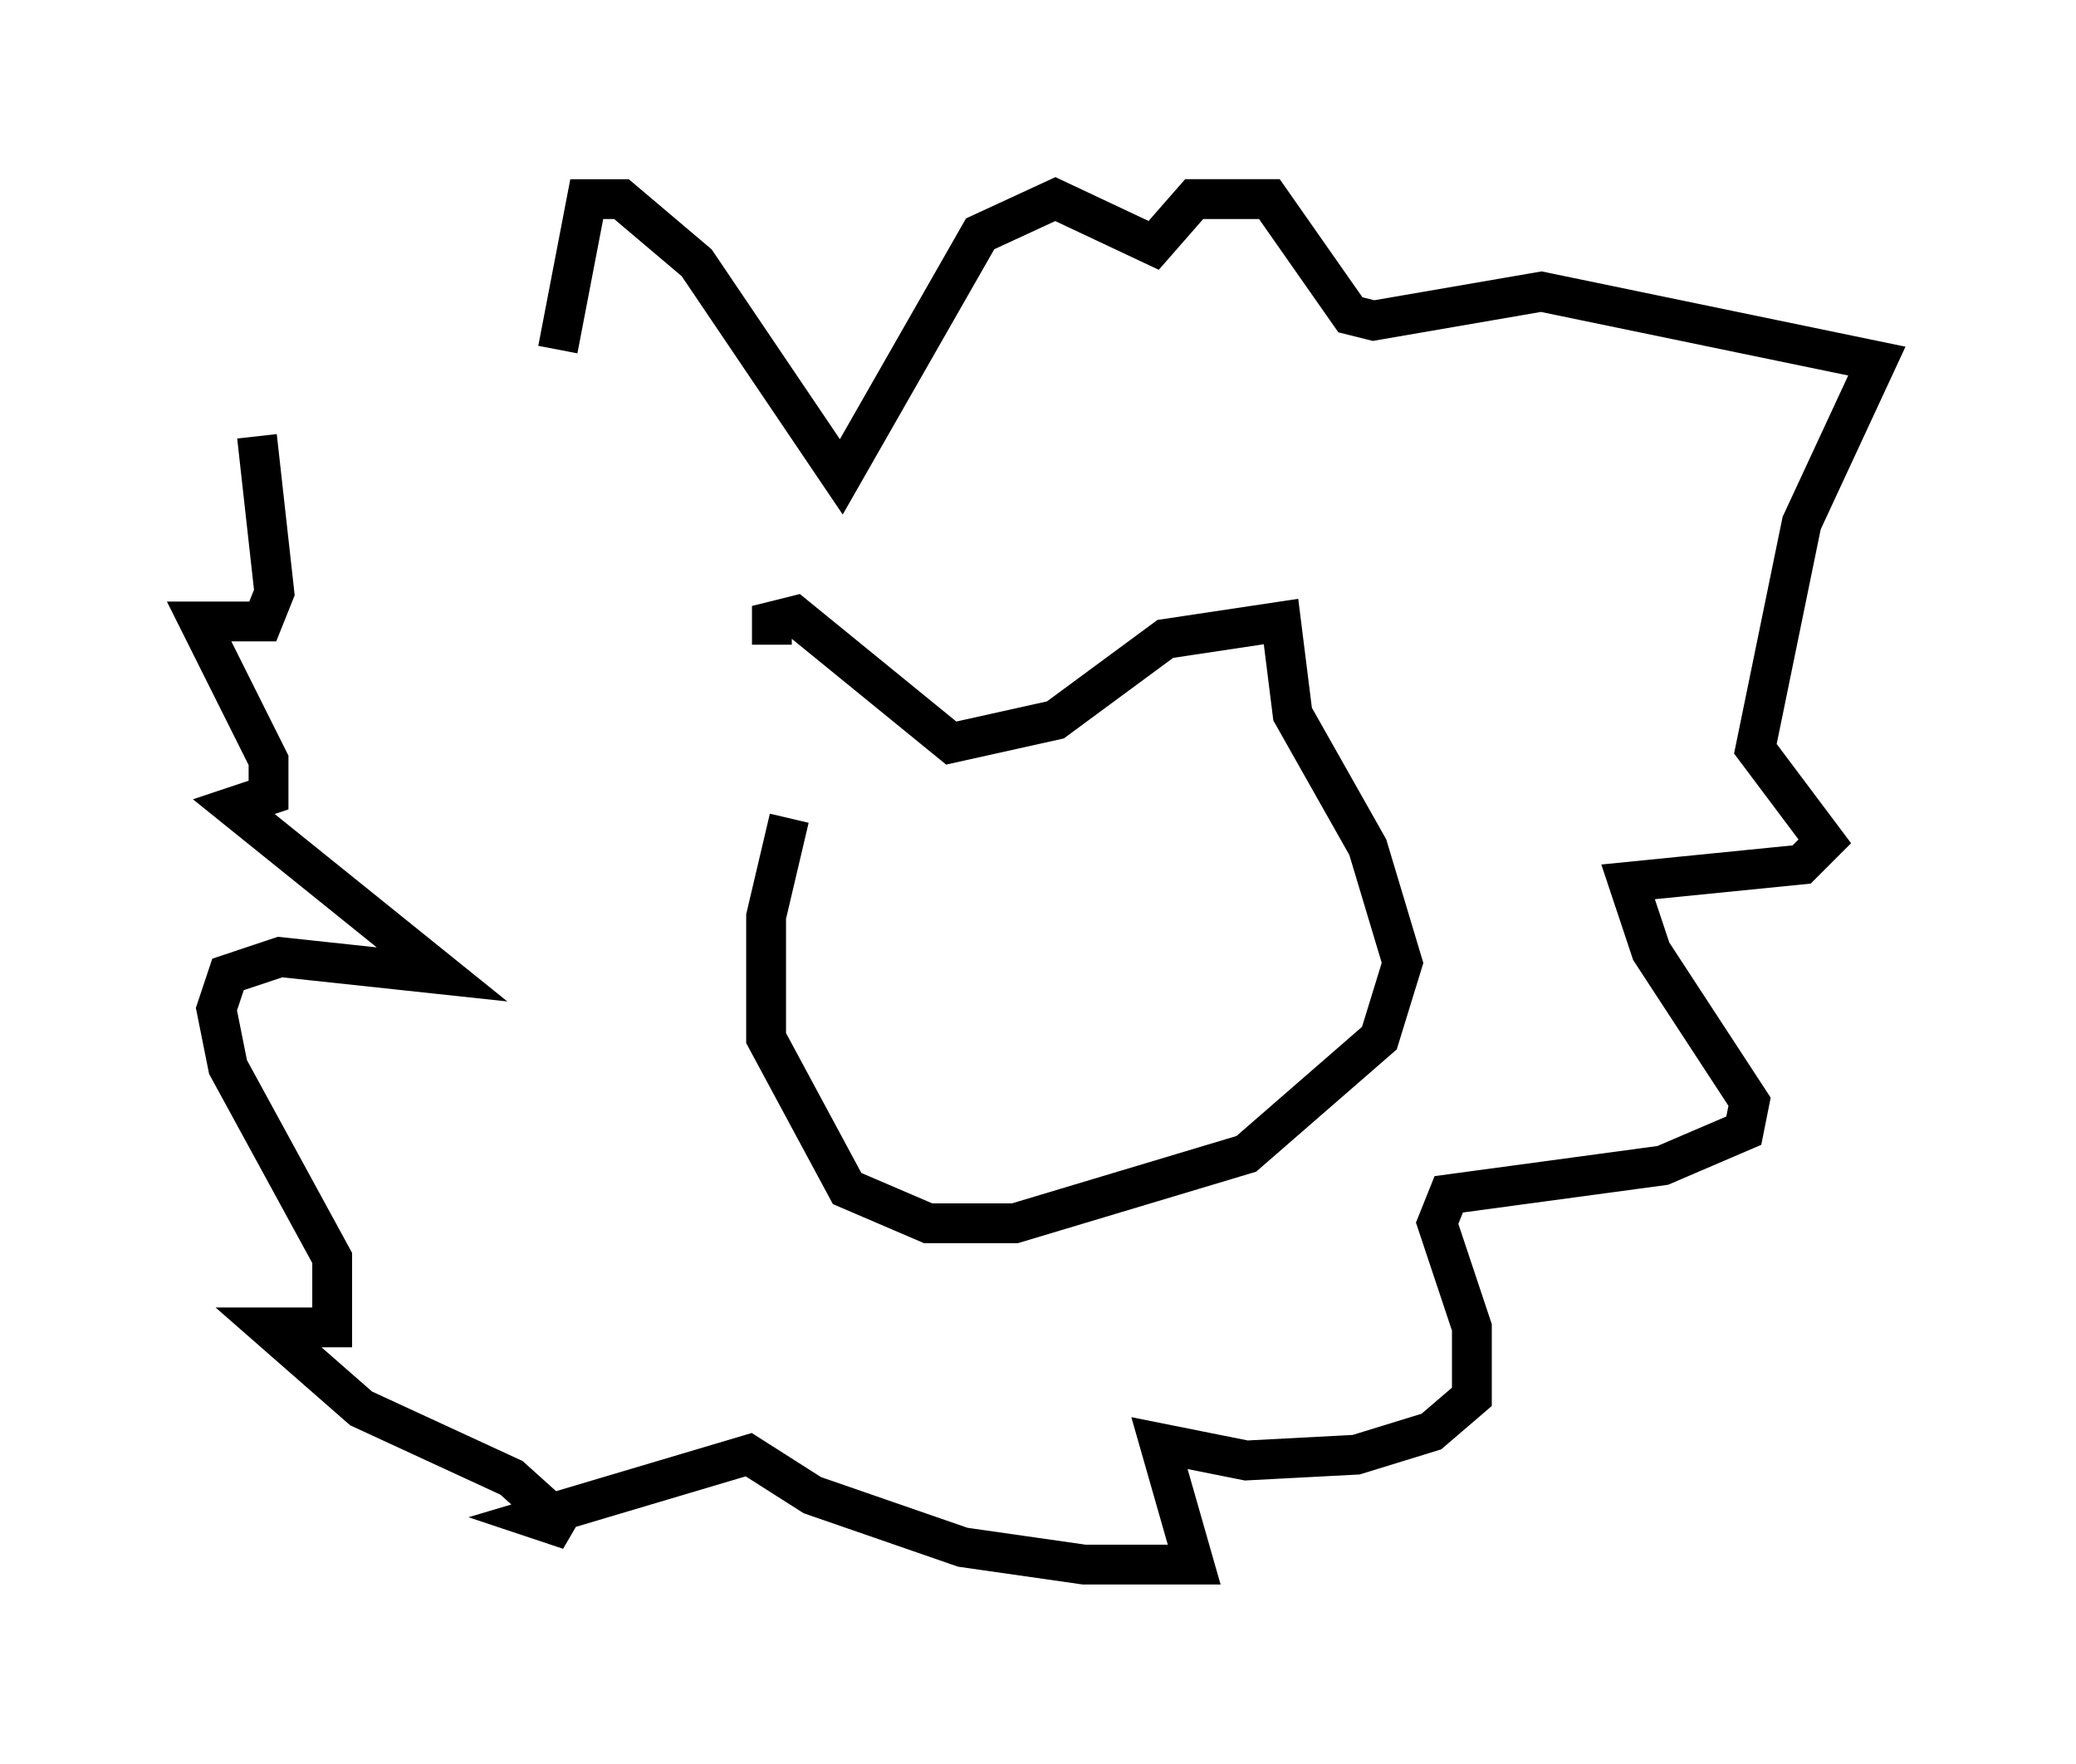 <?xml version="1.0" encoding="utf-8" ?>
<svg baseProfile="full" height="44.279" version="1.1" width="52.123" xmlns="http://www.w3.org/2000/svg" xmlns:ev="http://www.w3.org/2001/xml-events" xmlns:xlink="http://www.w3.org/1999/xlink"><defs /><rect fill="white" height="44.279" width="52.123" x="0" y="0" /><path d="M19.38, 19.67 m0.0, -3.486 l0.0, -0.581 0.581, -0.145 l3.922, 3.196 2.615, -0.581 l2.76, -2.034 2.905, -0.436 l0.291, 2.324 1.888, 3.341 l0.872, 2.905 -0.581, 1.888 l-3.341, 2.905 -5.81, 1.743 l-2.179, 0.0 -2.034, -0.872 l-2.034, -3.777 0.0, -3.05 l0.581, -2.469 m-5.81, -11.765 l0.726, -3.777 0.872, 0.0 l1.888, 1.598 3.631, 5.374 l3.486, -6.101 1.888, -0.872 l2.469, 1.162 1.017, -1.162 l0.581, 0.0 1.307, 0.0 l2.034, 2.905 0.581, 0.145 l4.212, -0.726 8.425, 1.743 l-1.888, 4.067 -1.162, 5.665 l1.743, 2.324 -0.581, 0.581 l-4.358, 0.436 0.581, 1.743 l2.469, 3.777 -0.145, 0.726 l-2.034, 0.872 -5.374, 0.726 l-0.291, 0.726 0.872, 2.615 l0.0, 1.743 -1.017, 0.872 l-1.888, 0.581 -2.76, 0.145 l-2.179, -0.436 0.872, 3.05 l-2.76, 0.0 -3.05, -0.436 l-3.777, -1.307 -1.598, -1.017 l-5.374, 1.598 0.872, 0.291 l-1.453, -1.307 -3.777, -1.743 l-2.324, -2.034 1.598, 0.0 l0.0, -1.743 -2.615, -4.793 l-0.291, -1.453 0.291, -0.872 l1.307, -0.436 4.067, 0.436 l-5.229, -4.212 0.872, -0.291 l0.0, -0.872 -1.743, -3.486 l1.598, 0.0 0.291, -0.726 l-0.436, -3.922 " fill="none" stroke="black" stroke-width="1" /></svg>